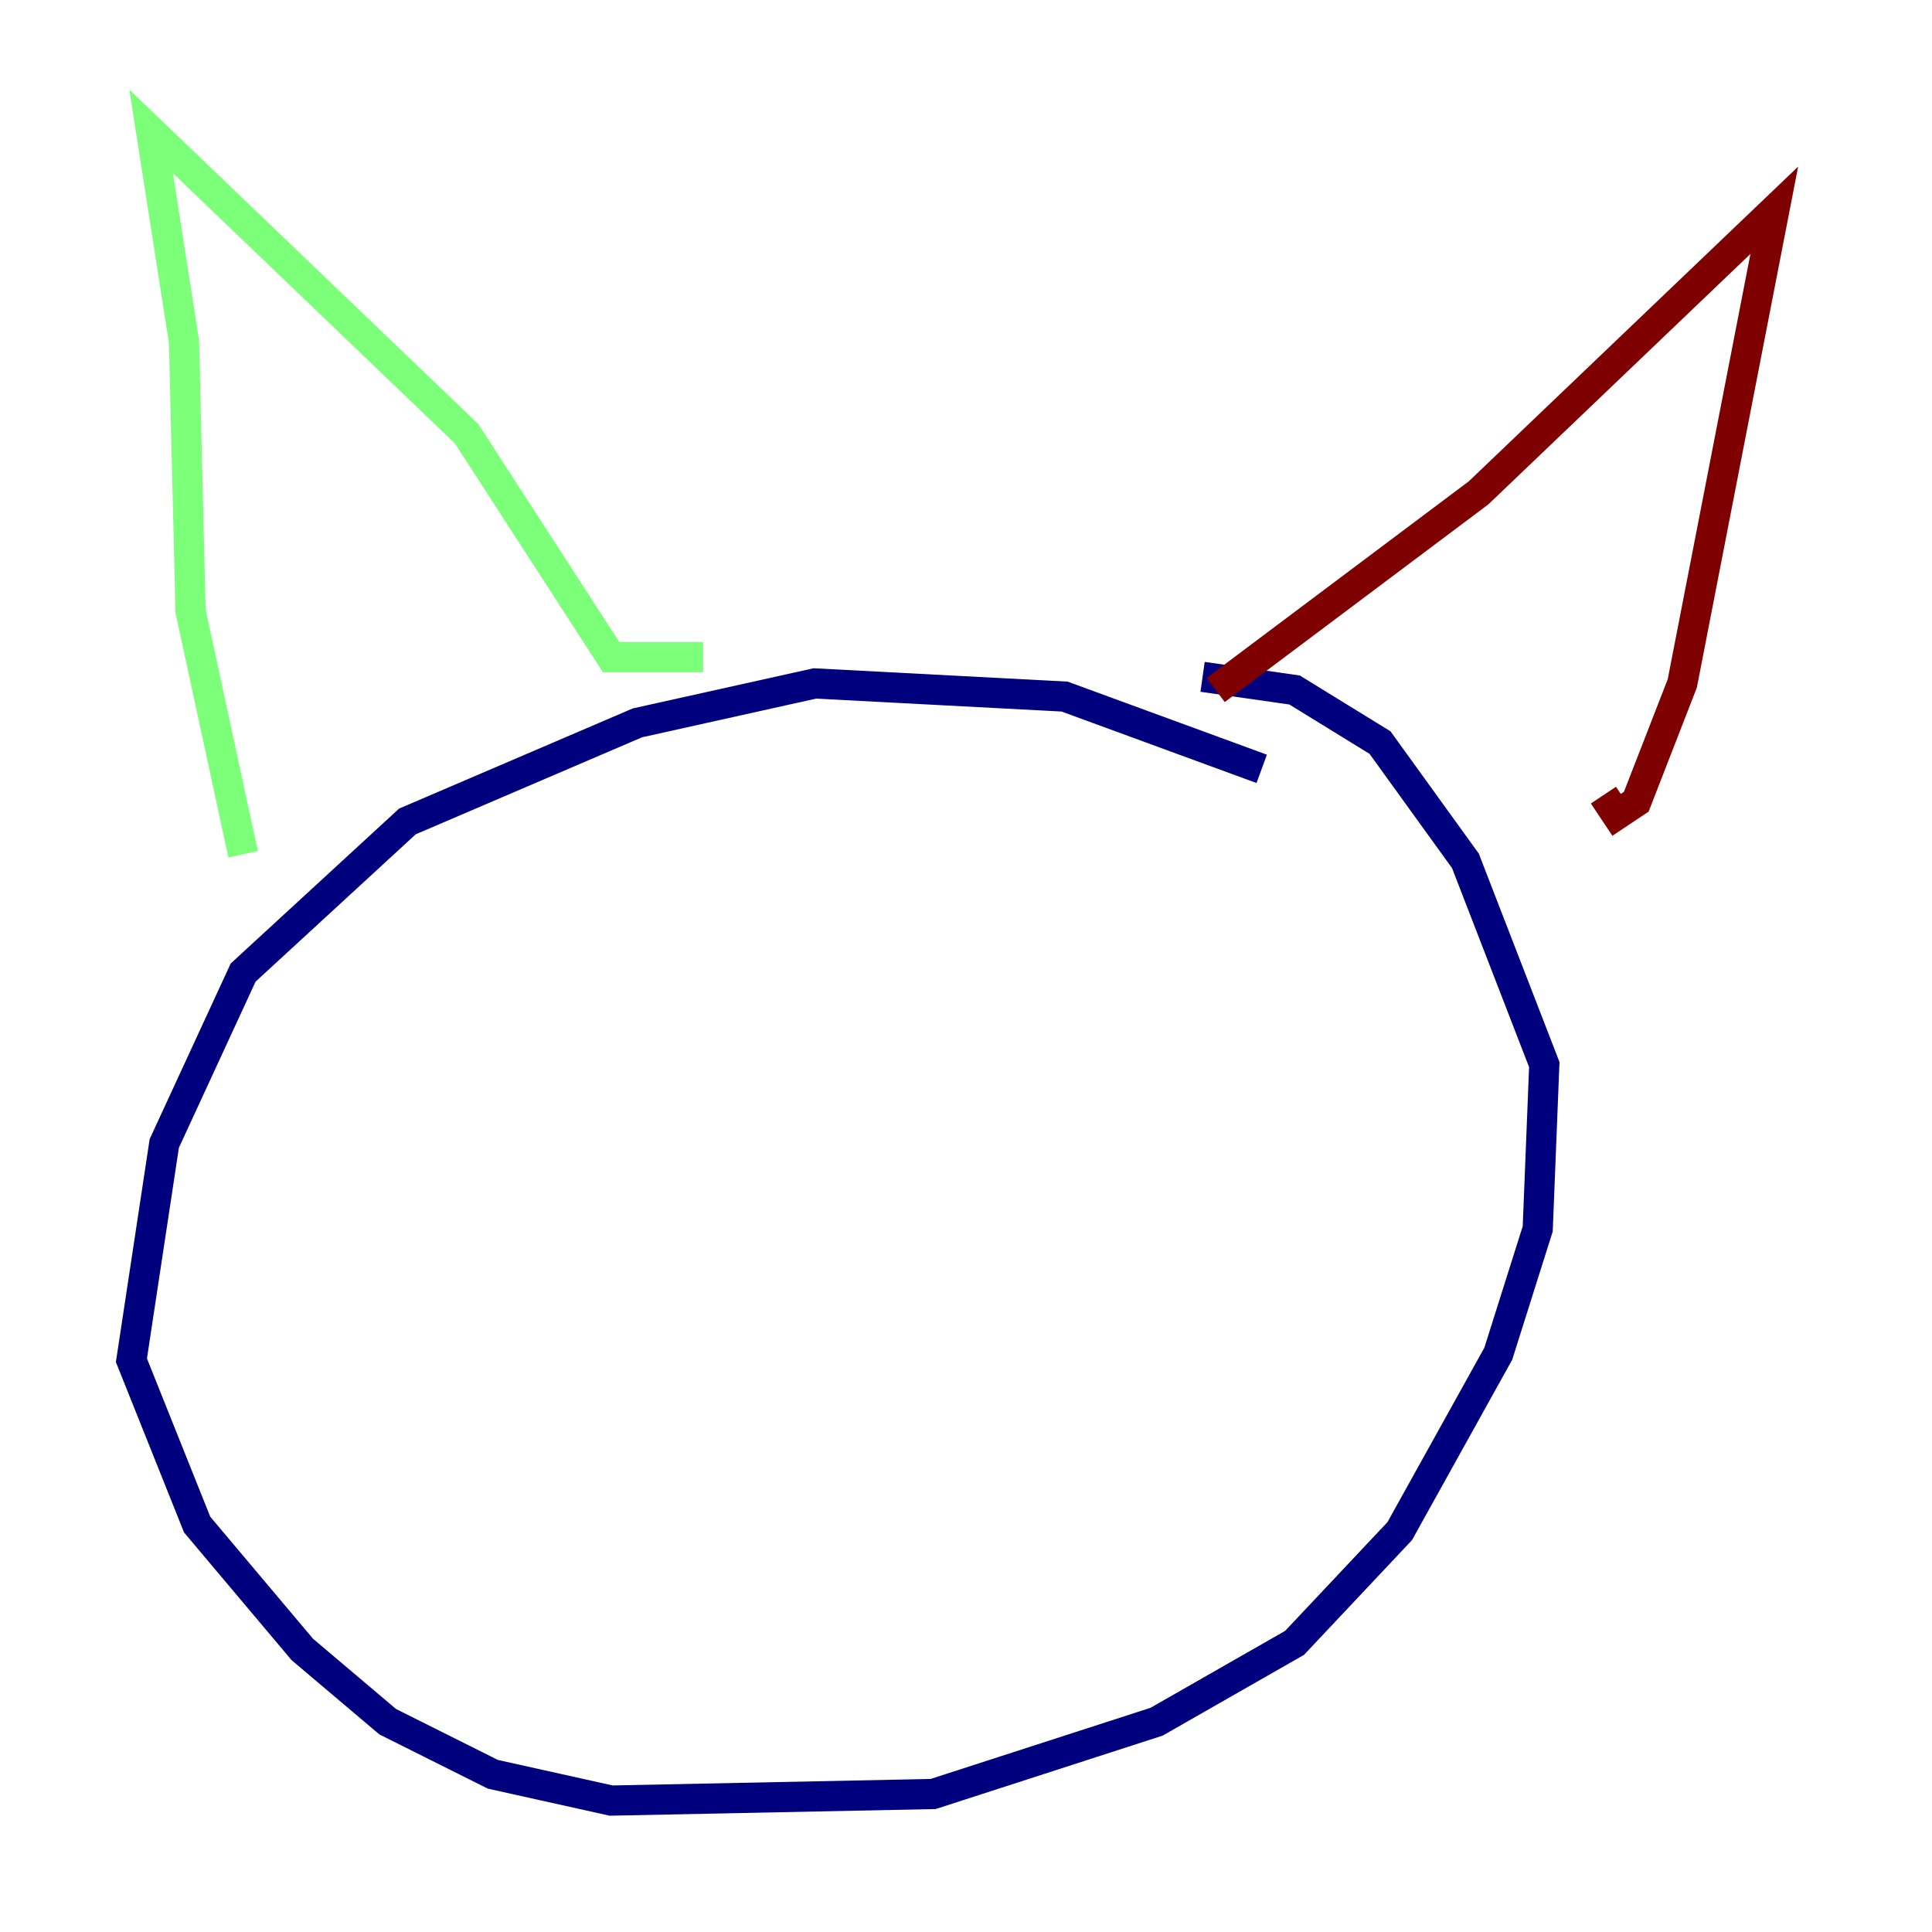 <?xml version="1.0" encoding="utf-8" ?>
<svg baseProfile="tiny" height="128" version="1.2" viewBox="0,0,128,128" width="128" xmlns="http://www.w3.org/2000/svg" xmlns:ev="http://www.w3.org/2001/xml-events" xmlns:xlink="http://www.w3.org/1999/xlink"><defs /><polyline fill="none" points="83.592,50.939 70.531,46.15 53.986,45.279 42.231,47.891 26.993,54.422 16.109,64.435 10.884,75.755 8.707,90.122 13.061,101.007 20.027,109.279 25.687,114.068 32.653,117.551 40.49,119.293 61.823,118.857 76.626,114.068 85.769,108.844 92.735,101.442 99.265,89.687 101.878,81.415 102.313,70.531 97.088,57.034 91.429,49.197 85.769,45.714 79.674,44.843" stroke="#00007f" stroke-width="2" /><polyline fill="none" points="16.109,56.599 12.626,40.49 12.191,22.64 10.014,8.707 30.912,28.735 40.49,43.537 46.585,43.537" stroke="#7cff79" stroke-width="2" /><polyline fill="none" points="80.544,45.714 97.959,32.653 117.551,13.932 111.456,45.279 108.408,53.116 107.102,53.986 106.231,52.68" stroke="#7f0000" stroke-width="2" /></svg>